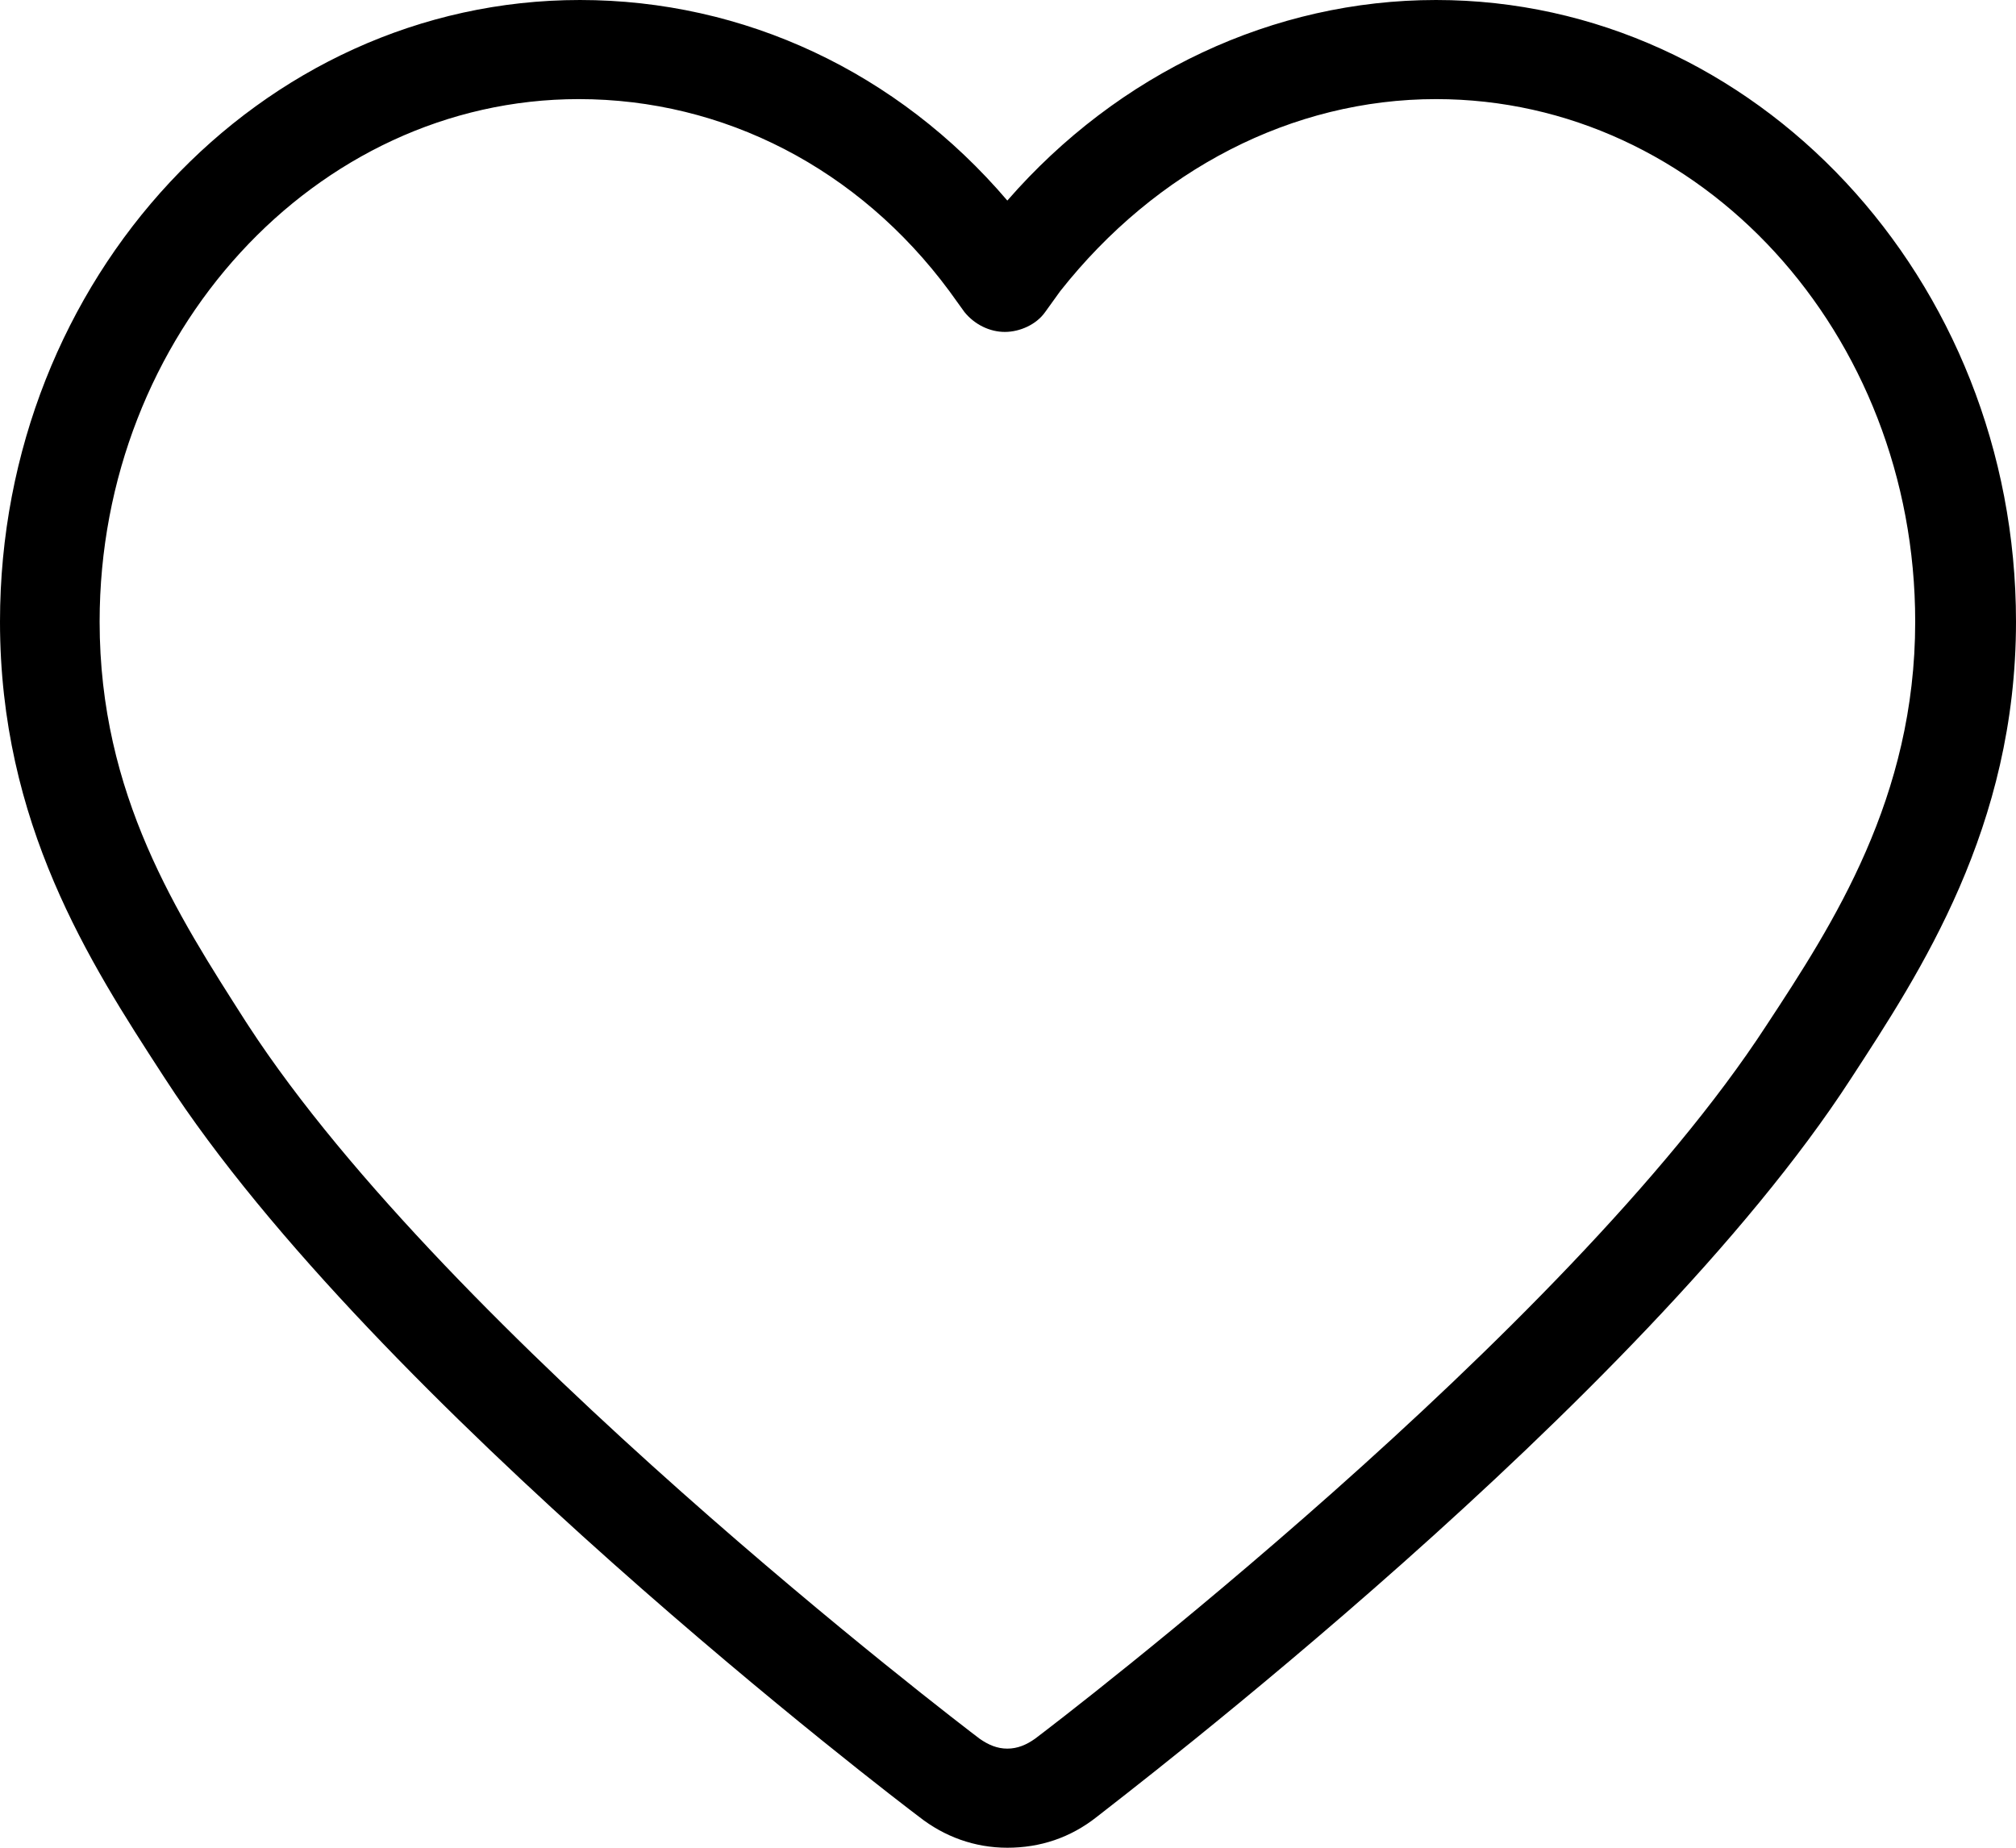<svg width="12" height="11" viewBox="0 0 12 11" fill="none" xmlns="http://www.w3.org/2000/svg">
<path d="M5.996 11C6.191 11 6.371 10.941 6.529 10.816C6.657 10.713 9.771 8.346 11.017 6.422C11.43 5.788 12 4.925 12 3.701C12 1.659 10.447 0 8.548 0C7.58 0 6.657 0.435 5.996 1.194C5.343 0.428 4.428 0 3.452 0C1.546 0 -1.2791e-07 1.659 -1.2791e-07 3.701C-1.2791e-07 4.903 0.533 5.729 0.968 6.399L0.983 6.422C2.229 8.346 5.343 10.72 5.471 10.816C5.621 10.934 5.801 11 5.996 11ZM8.548 0.59C10.124 0.59 11.4 1.983 11.4 3.701C11.4 4.748 10.912 5.5 10.514 6.105C9.321 7.94 6.289 10.255 6.161 10.351C6.109 10.388 6.056 10.41 5.996 10.41C5.936 10.41 5.884 10.388 5.831 10.351C5.704 10.255 2.672 7.94 1.478 6.105L1.463 6.082C1.058 5.448 0.593 4.733 0.593 3.701C0.593 1.991 1.876 0.59 3.445 0.59C4.308 0.59 5.111 1.003 5.651 1.733L5.741 1.858C5.801 1.932 5.891 1.976 5.981 1.976C6.071 1.976 6.169 1.932 6.221 1.858L6.311 1.733C6.882 1.01 7.692 0.59 8.548 0.59Z" fill="black"/>
</svg>
